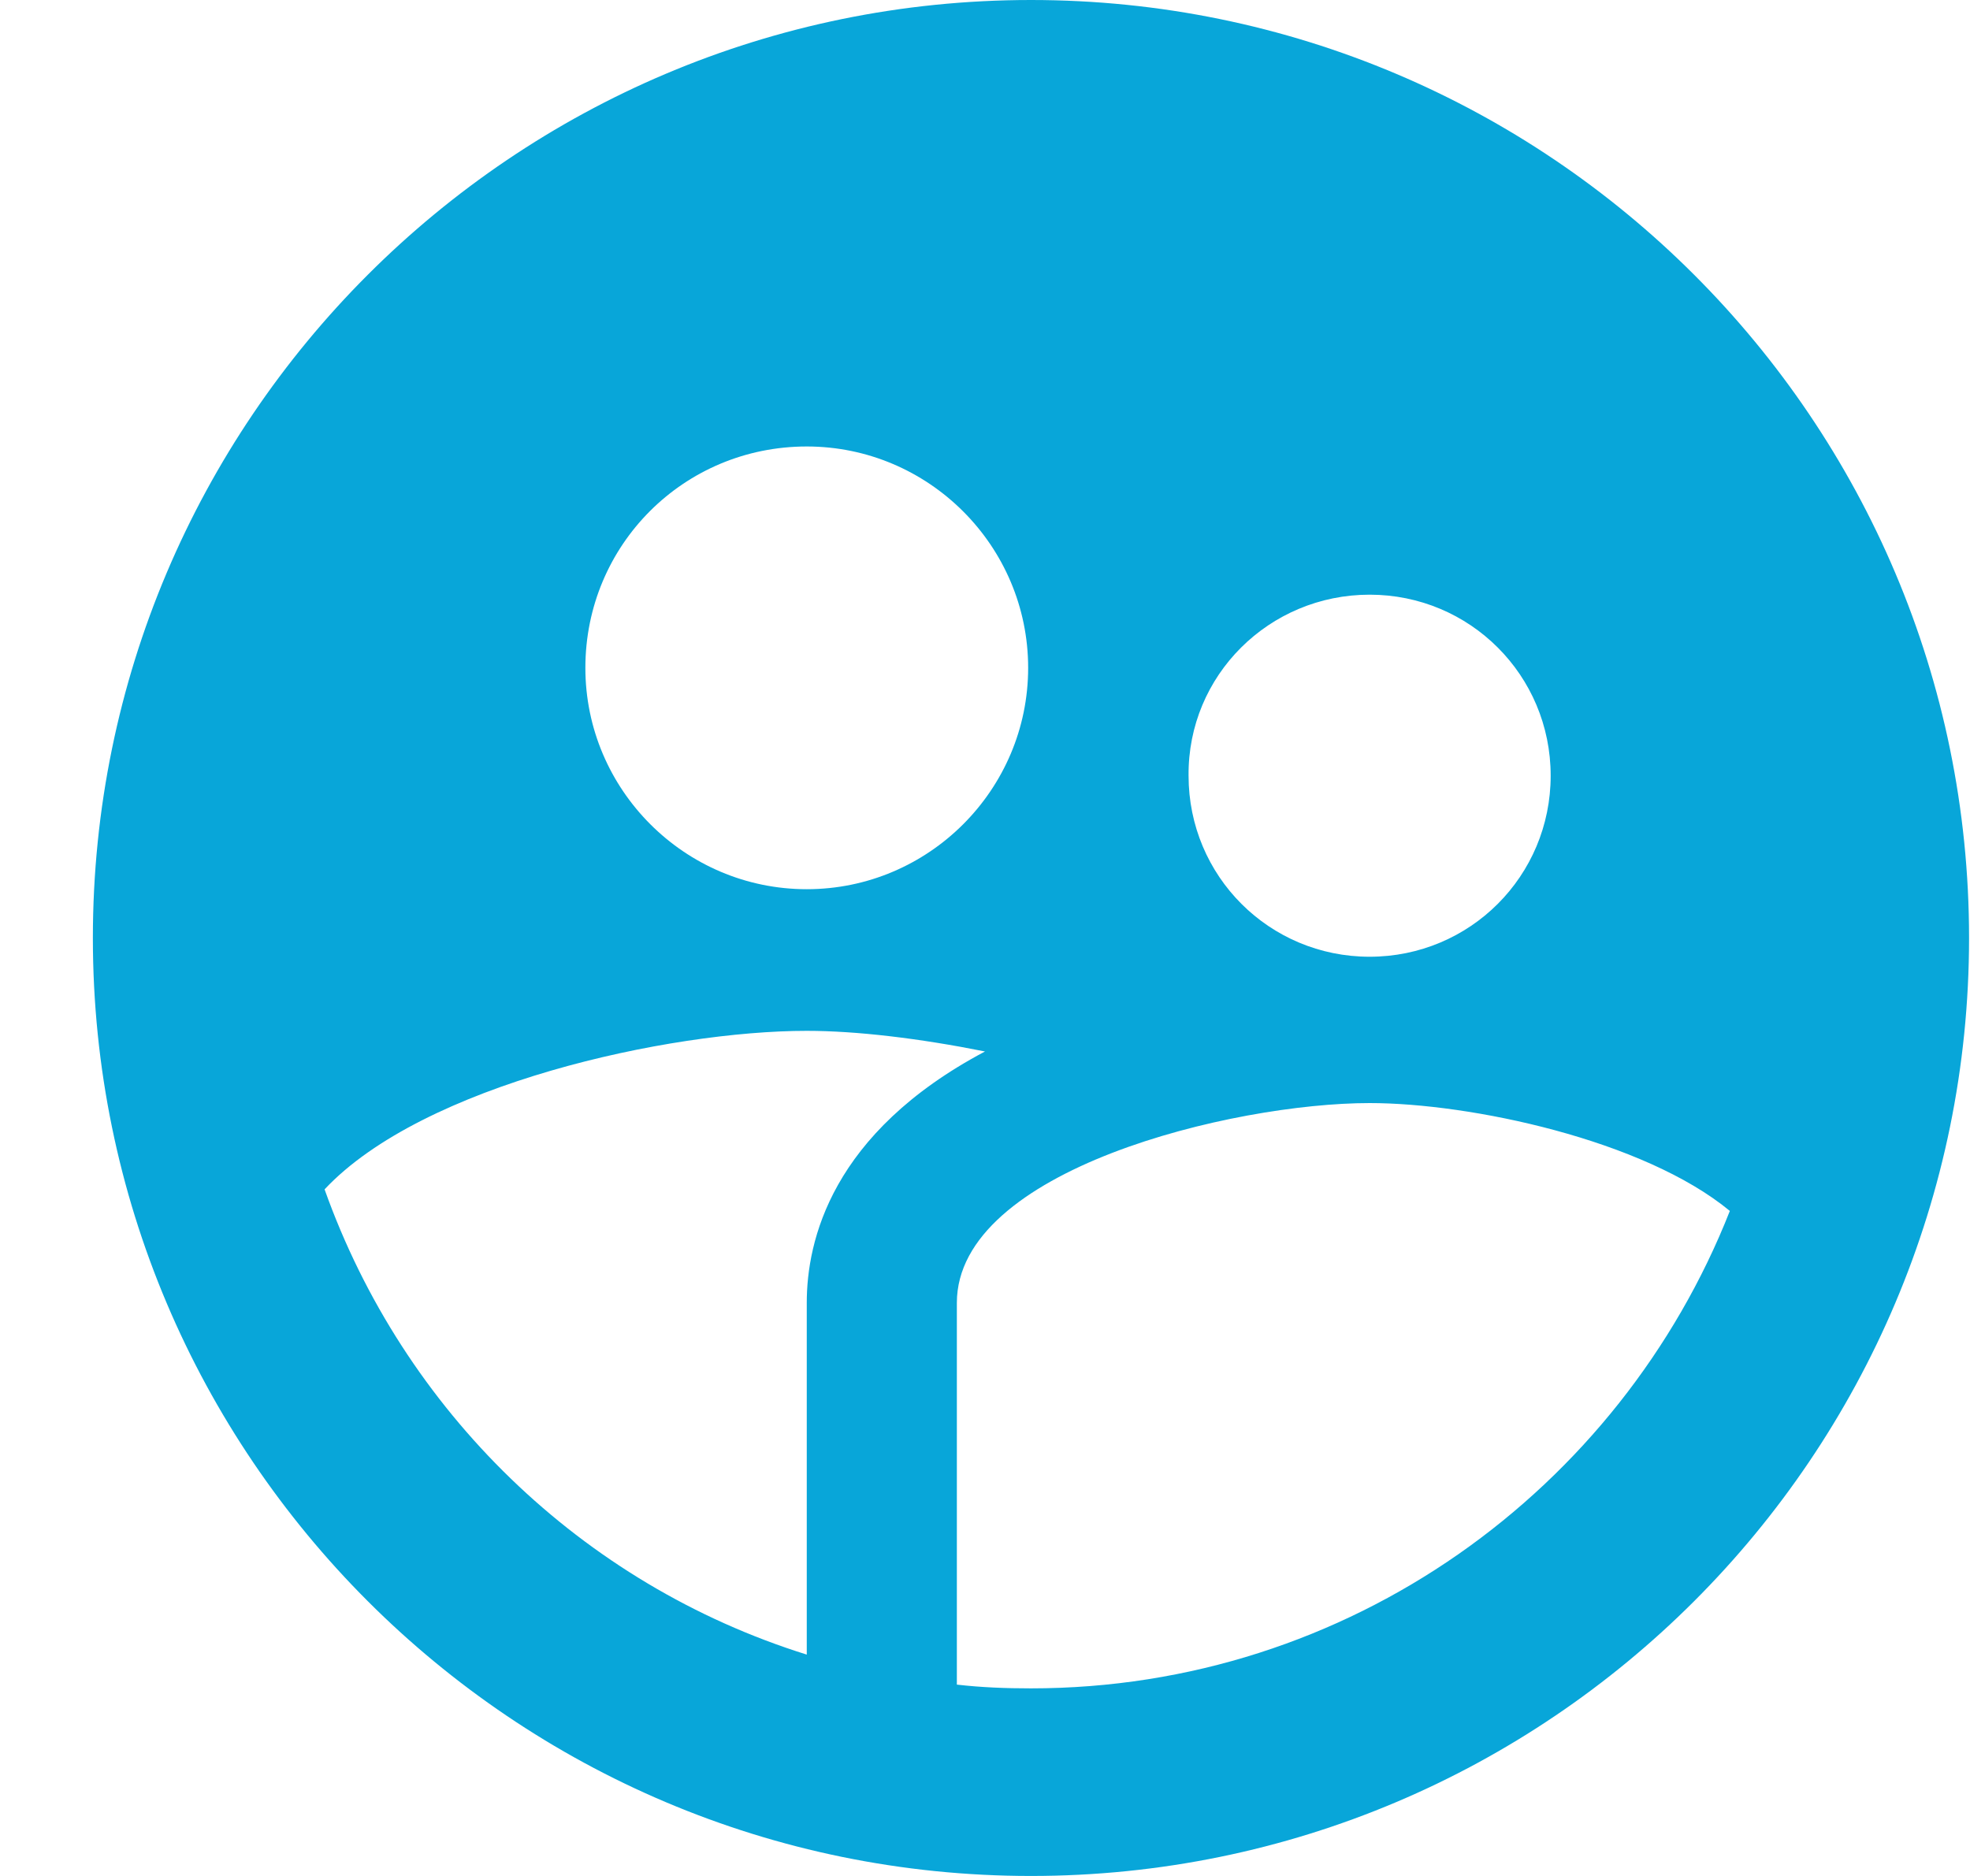 <svg width="21" height="20" viewBox="0 0 21 20" fill="none" xmlns="http://www.w3.org/2000/svg">
<path fill-rule="evenodd" clip-rule="evenodd" d="M10.99 0C5.47 0 0.99 4.48 0.99 10C0.99 15.52 5.47 20 10.99 20C16.51 20 20.99 15.52 20.99 10C20.99 4.48 16.51 0 10.99 0ZM14.6 6.34C15.67 6.34 16.53 7.2 16.53 8.27C16.53 9.34 15.67 10.2 14.6 10.2C13.53 10.2 12.67 9.34 12.67 8.27C12.66 7.2 13.53 6.34 14.6 6.34ZM10.96 7.12C10.96 5.82 9.9 4.76 8.6 4.76C7.29 4.76 6.24 5.81 6.24 7.12C6.24 8.42 7.3 9.48 8.6 9.48C9.9 9.48 10.96 8.42 10.96 7.12ZM8.6 13.89V17.64C6.2 16.89 4.3 15.04 3.46 12.68C4.51 11.56 7.13 10.99 8.6 10.99C9.13 10.99 9.8 11.07 10.5 11.21C8.86 12.08 8.6 13.23 8.6 13.89ZM10.2 17.96C10.46 17.99 10.72 18 10.99 18C14.38 18 17.27 15.88 18.44 12.91C17.52 12.15 15.67 11.76 14.6 11.76C13.14 11.76 10.2 12.47 10.2 13.89V17.96Z" fill="#08A6D9"/>
</svg>
